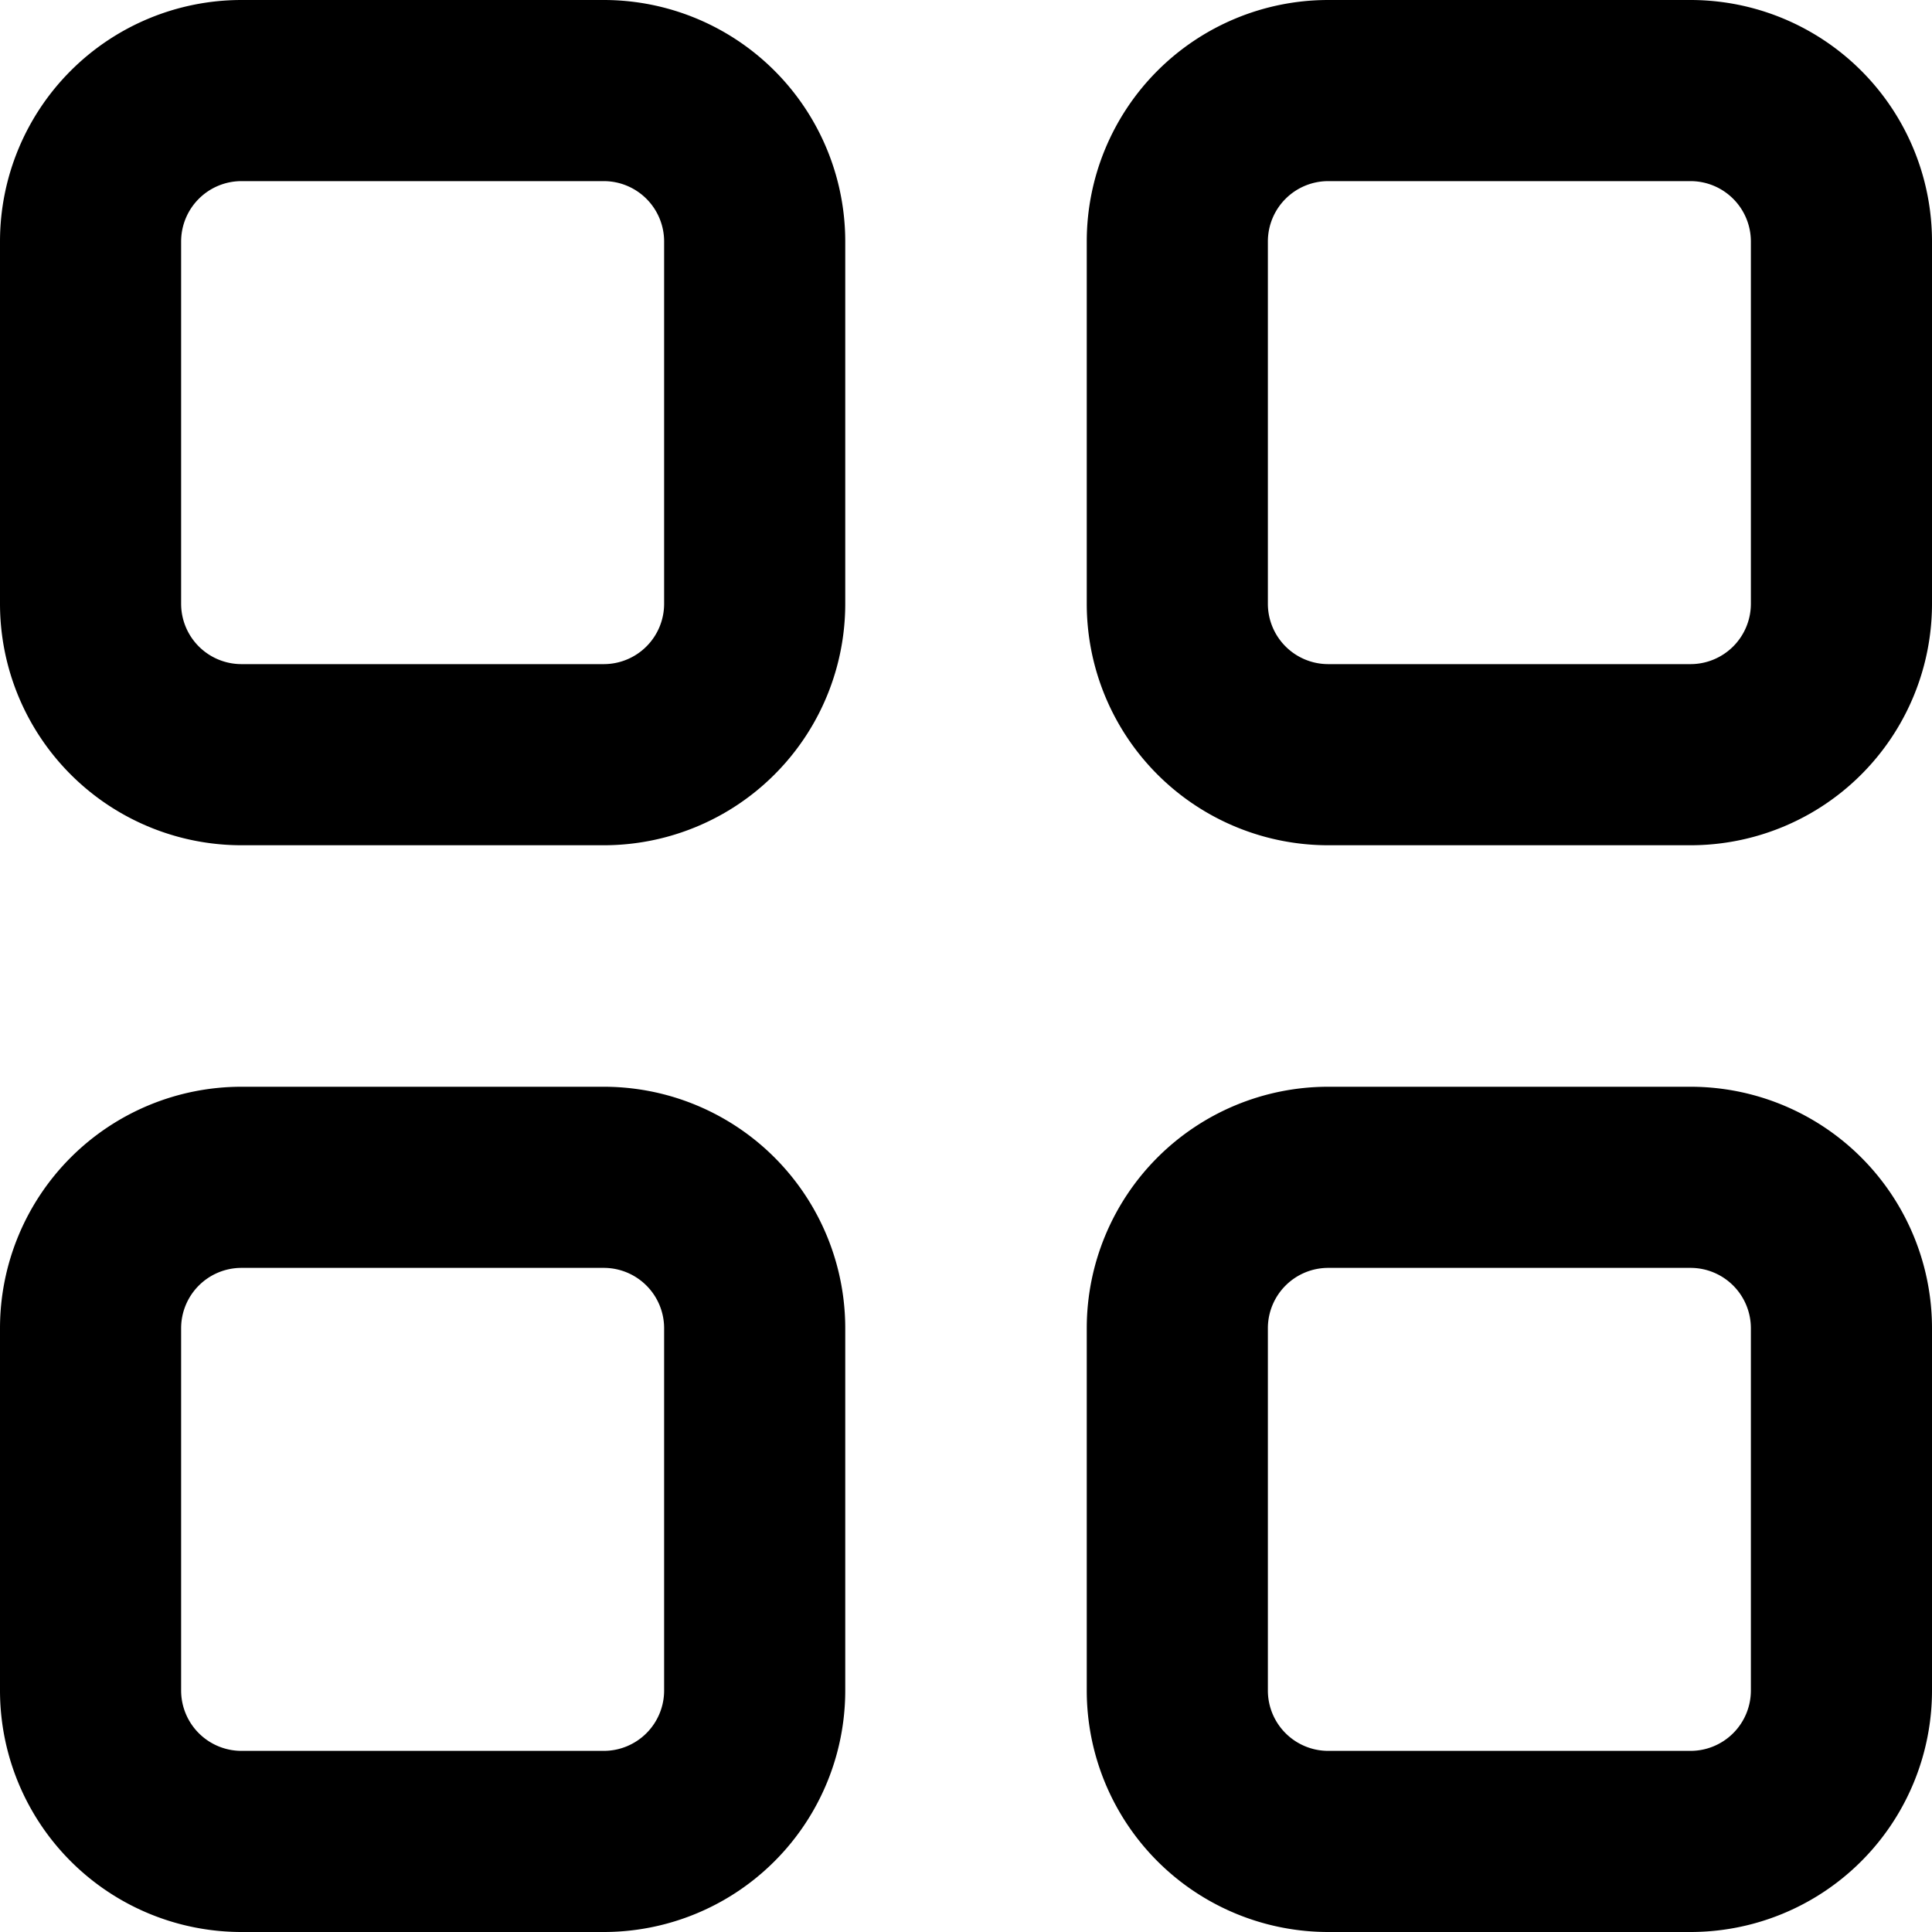 <svg xmlns="http://www.w3.org/2000/svg" viewBox="0 0 16 16"><path d="M5,0H2A2,2,0,0,0,0,2V5A2,2,0,0,0,2,7H5A2,2,0,0,0,7,5V2A2,2,0,0,0,5,0Zm.5,5a.5.5,0,0,1-.5.5H2A.5.5,0,0,1,1.5,5V2A.5.5,0,0,1,2,1.5H5a.5.5,0,0,1,.5.5Z"/><path d="M14,0H11A2,2,0,0,0,9,2V5a2,2,0,0,0,2,2h3a2,2,0,0,0,2-2V2A2,2,0,0,0,14,0Zm.5,5a.5.5,0,0,1-.5.5H11a.5.5,0,0,1-.5-.5V2a.5.5,0,0,1,.5-.5h3a.5.5,0,0,1,.5.5Z"/><path d="M5,9H2a2,2,0,0,0-2,2v3a2,2,0,0,0,2,2H5a2,2,0,0,0,2-2V11A2,2,0,0,0,5,9Zm.5,5a.5.5,0,0,1-.5.5H2a.5.5,0,0,1-.5-.5V11a.5.5,0,0,1,.5-.5H5a.5.5,0,0,1,.5.5Z"/><path d="M14,9H11a2,2,0,0,0-2,2v3a2,2,0,0,0,2,2h3a2,2,0,0,0,2-2V11A2,2,0,0,0,14,9Zm.5,5a.5.5,0,0,1-.5.5H11a.5.5,0,0,1-.5-.5V11a.5.5,0,0,1,.5-.5h3a.5.5,0,0,1,.5.5Z"/></svg>